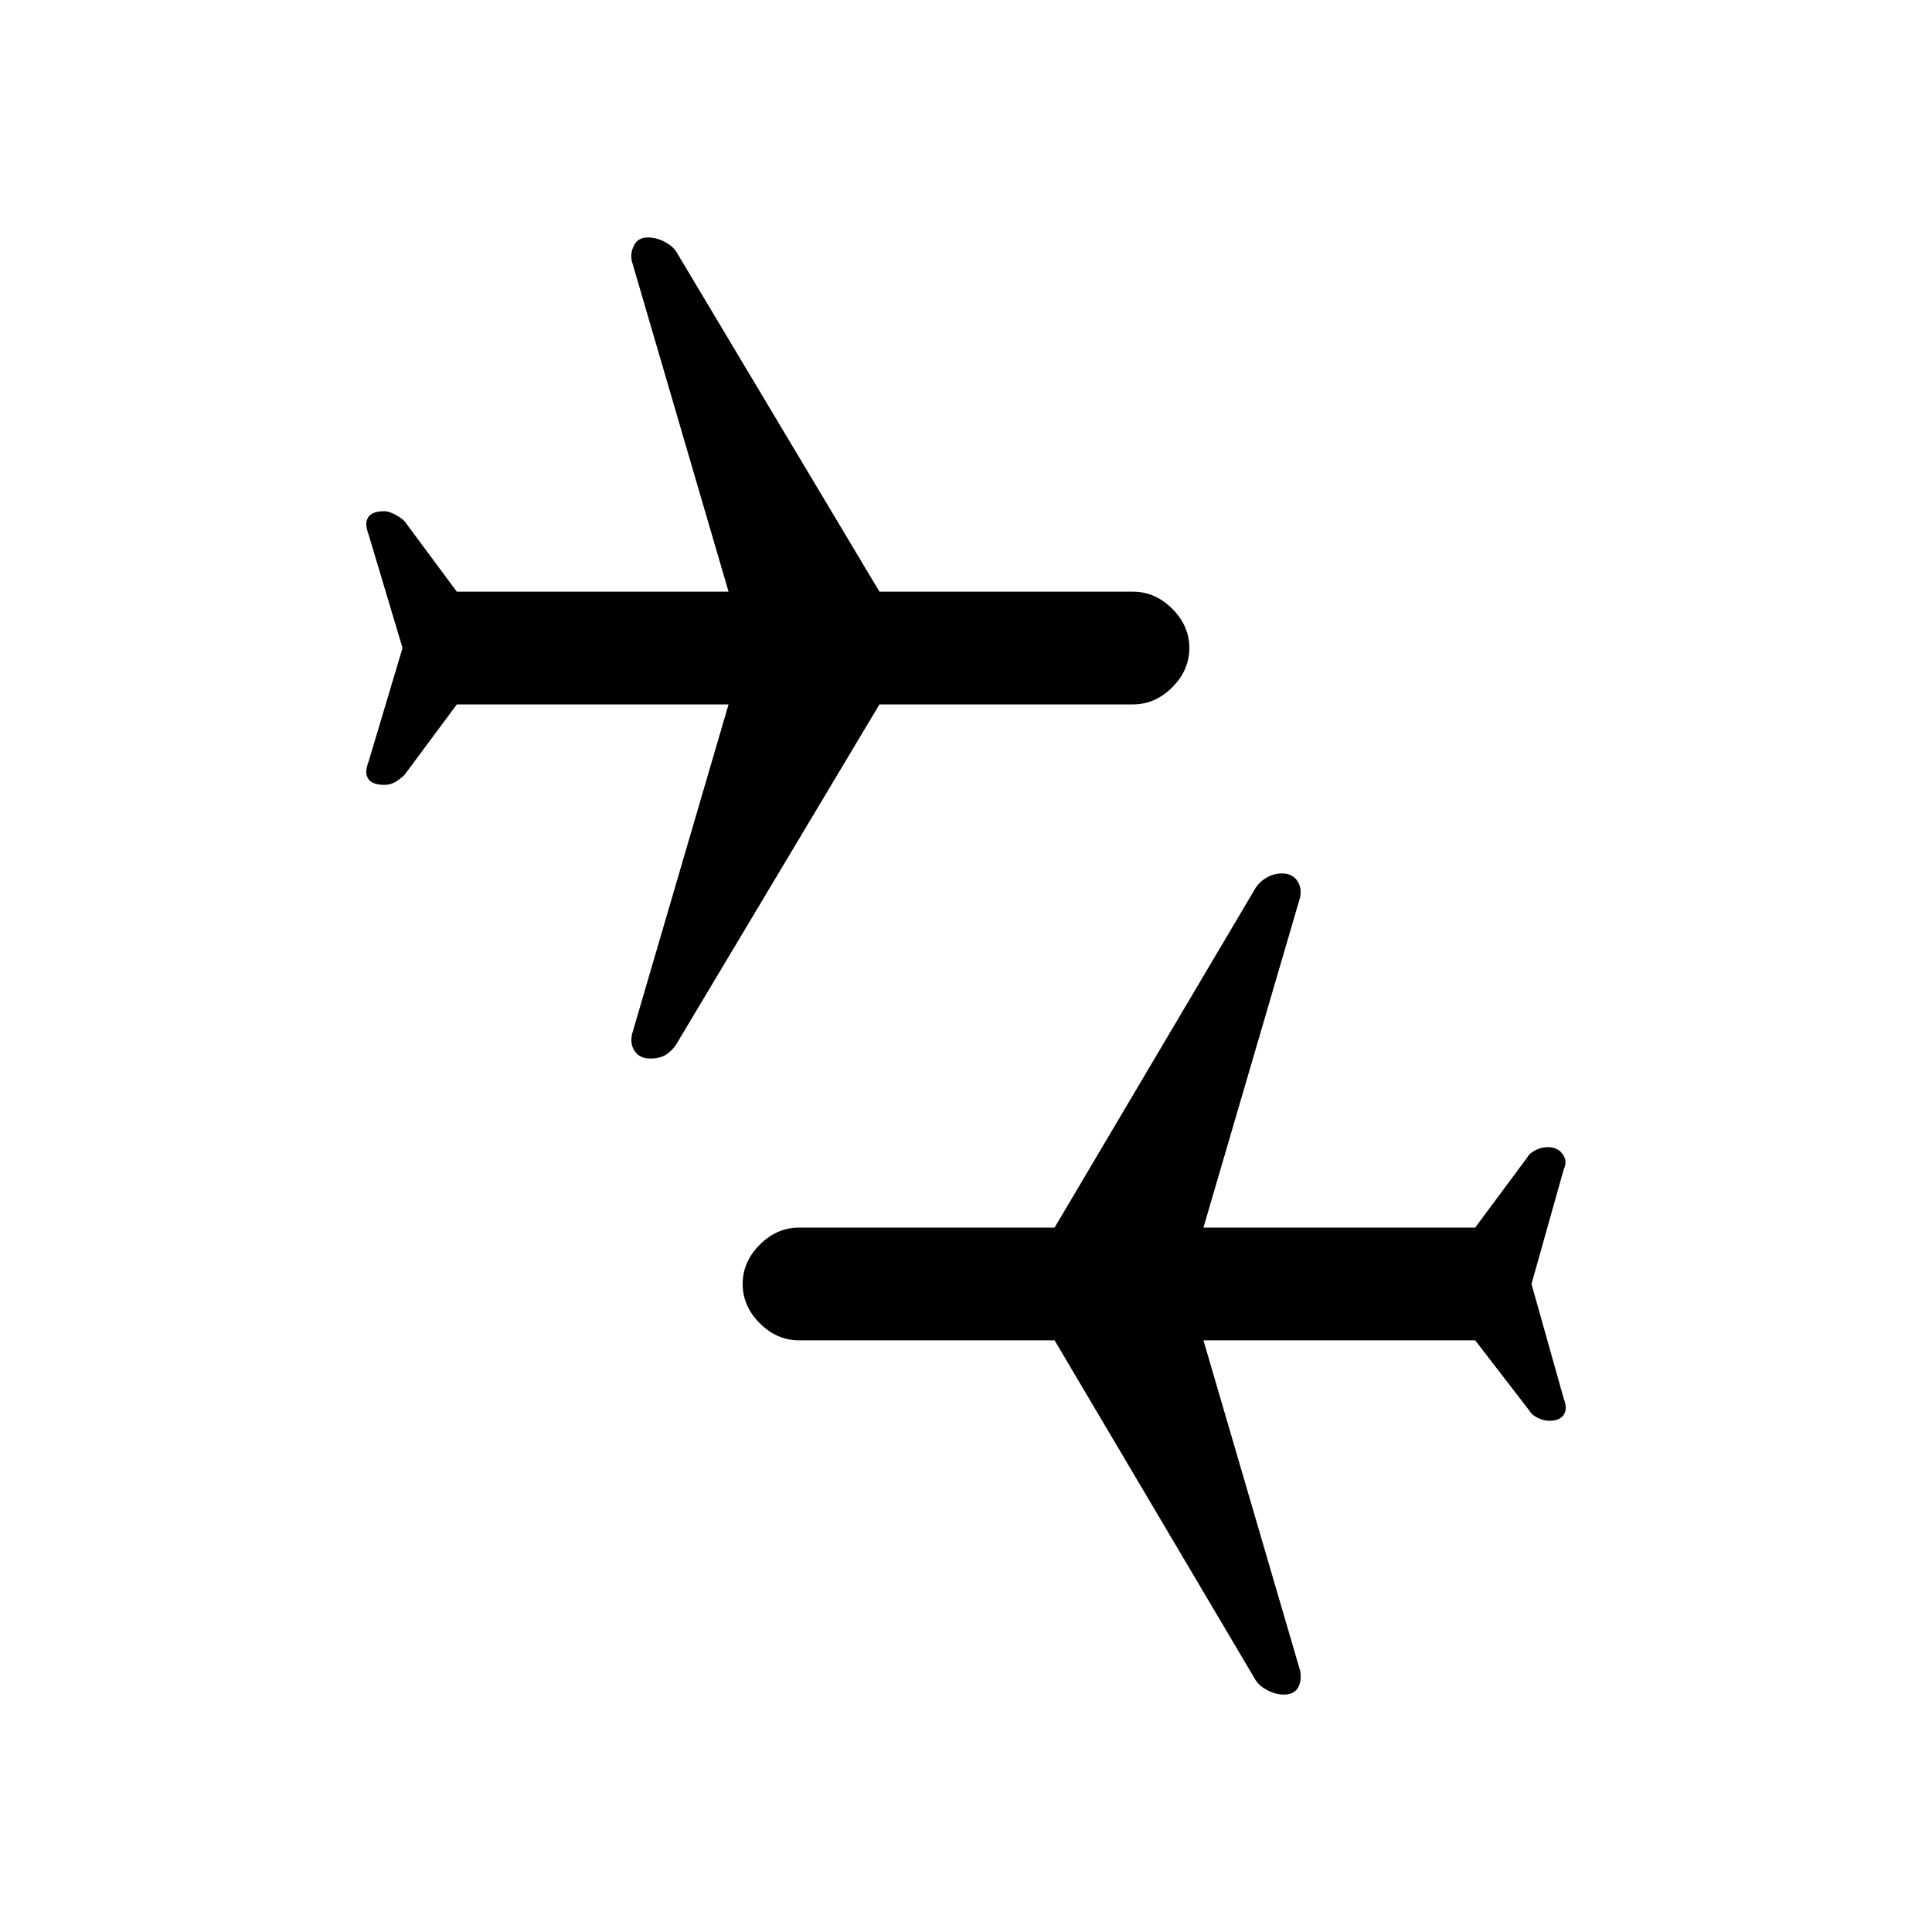 <svg xmlns="http://www.w3.org/2000/svg" height="20" width="20"><path d="M13.292 17.542Q13.208 17.542 13.125 17.5Q13.042 17.458 13 17.396L10.917 13.875H8.271Q8.042 13.875 7.865 13.698Q7.688 13.521 7.688 13.292Q7.688 13.062 7.865 12.885Q8.042 12.708 8.271 12.708H10.917L13 9.188Q13.042 9.125 13.115 9.083Q13.188 9.042 13.271 9.042Q13.375 9.042 13.427 9.115Q13.479 9.188 13.458 9.292L12.458 12.708H15.271L15.812 11.979Q15.833 11.938 15.896 11.906Q15.958 11.875 16.021 11.875Q16.125 11.875 16.177 11.948Q16.229 12.021 16.188 12.104L15.854 13.292L16.188 14.479Q16.229 14.583 16.188 14.646Q16.146 14.708 16.042 14.708Q15.979 14.708 15.917 14.677Q15.854 14.646 15.833 14.604L15.271 13.875H12.458L13.458 17.292Q13.479 17.396 13.438 17.469Q13.396 17.542 13.292 17.542ZM6.729 10.958Q6.625 10.958 6.573 10.885Q6.521 10.812 6.542 10.708L7.542 7.292H4.729L4.188 8.021Q4.146 8.062 4.094 8.094Q4.042 8.125 3.979 8.125Q3.854 8.125 3.812 8.062Q3.771 8 3.812 7.896L4.167 6.708L3.812 5.521Q3.771 5.417 3.812 5.354Q3.854 5.292 3.979 5.292Q4.021 5.292 4.083 5.323Q4.146 5.354 4.188 5.396L4.729 6.125H7.542L6.542 2.708Q6.521 2.625 6.562 2.542Q6.604 2.458 6.708 2.458Q6.792 2.458 6.875 2.5Q6.958 2.542 7 2.604L9.104 6.125H11.729Q11.958 6.125 12.135 6.302Q12.312 6.479 12.312 6.708Q12.312 6.938 12.135 7.115Q11.958 7.292 11.729 7.292H9.104L7 10.812Q6.958 10.875 6.896 10.917Q6.833 10.958 6.729 10.958Z"/></svg>